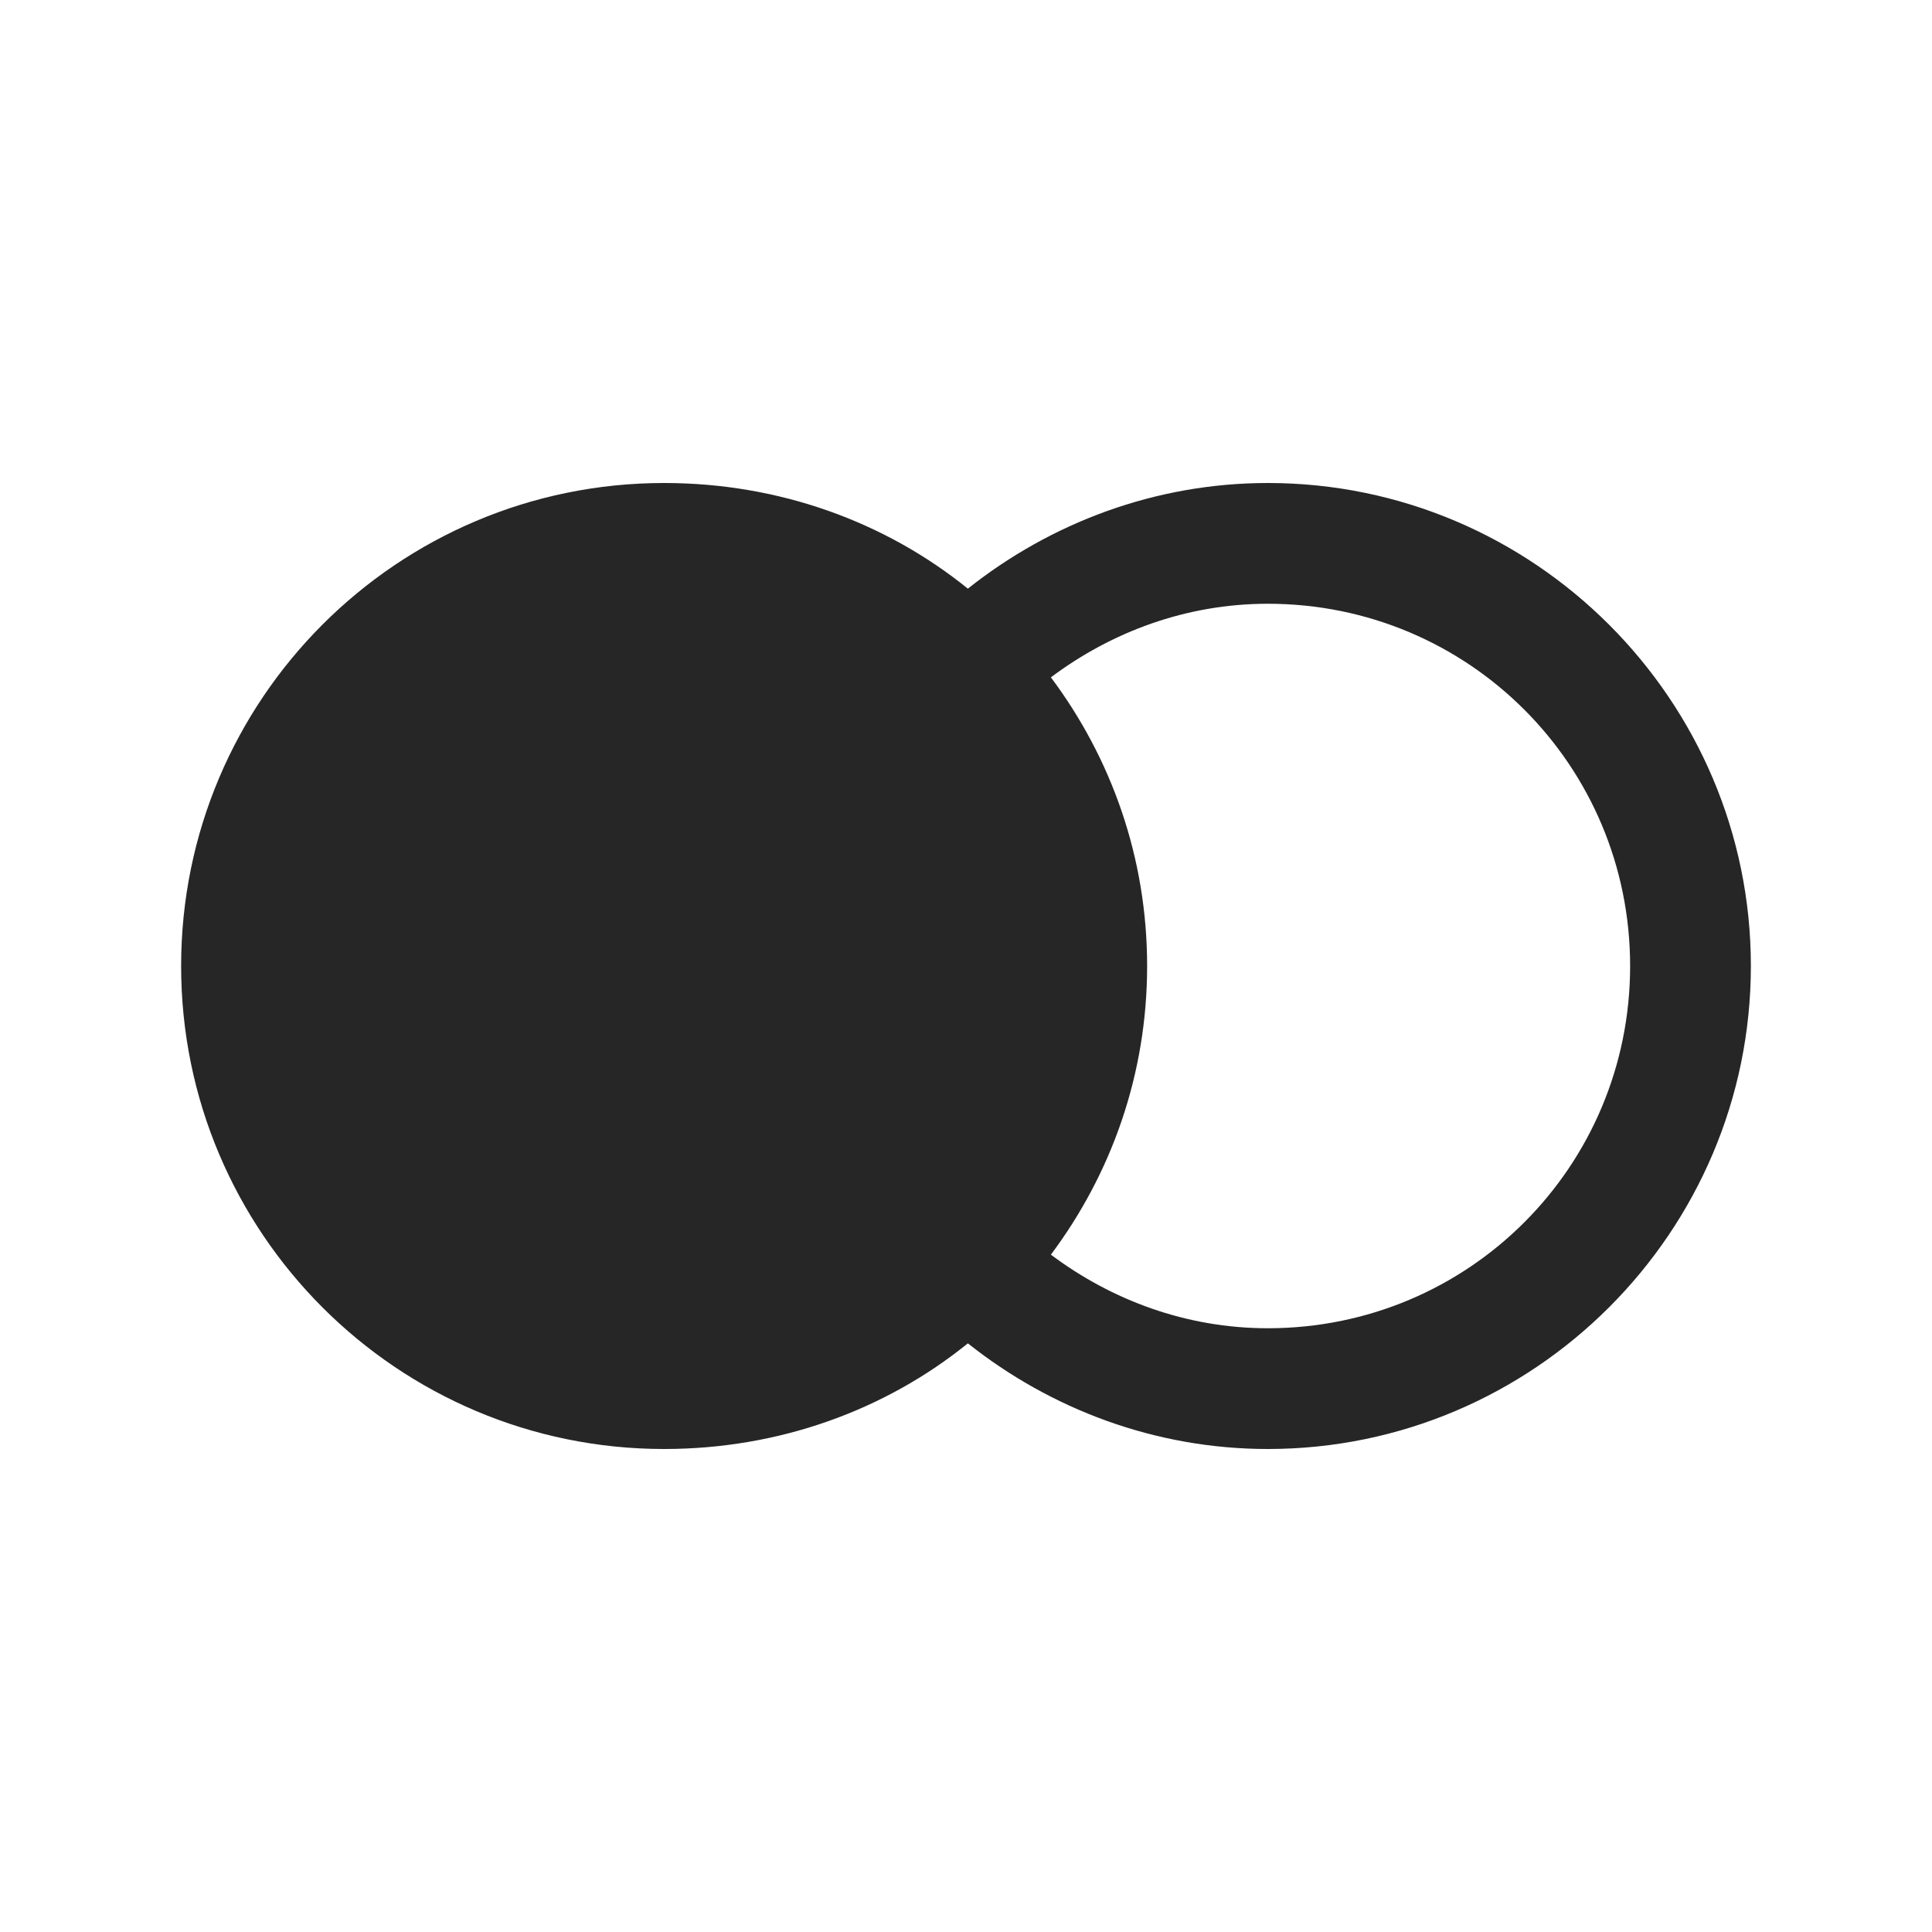 <?xml version="1.0" encoding="UTF-8"?>
<svg xmlns="http://www.w3.org/2000/svg" xmlns:xlink="http://www.w3.org/1999/xlink" viewBox="0 0 32 32" version="1.1" fill="#262626"><g id="surface1" fill="#262626"><path style=" " d="M 11 8 C 6.582 8 3 11.582 3 16 C 3 20.418 6.582 24 11 24 C 12.902 24 14.66 23.359 16.031 22.25 C 17.398 23.336 19.129 24 21 24 C 25.406 24 29 20.406 29 16 C 29 11.594 25.406 8 21 8 C 19.129 8 17.398 8.664 16.031 9.75 C 14.66 8.641 12.902 8 11 8 Z M 21 10 C 24.324 10 27 12.676 27 16 C 27 19.324 24.324 22 21 22 C 19.645 22 18.406 21.531 17.406 20.781 C 18.406 19.445 19 17.797 19 16 C 19 14.203 18.406 12.555 17.406 11.219 C 18.406 10.469 19.645 10 21 10 Z " fill="#262626"/></g></svg>
